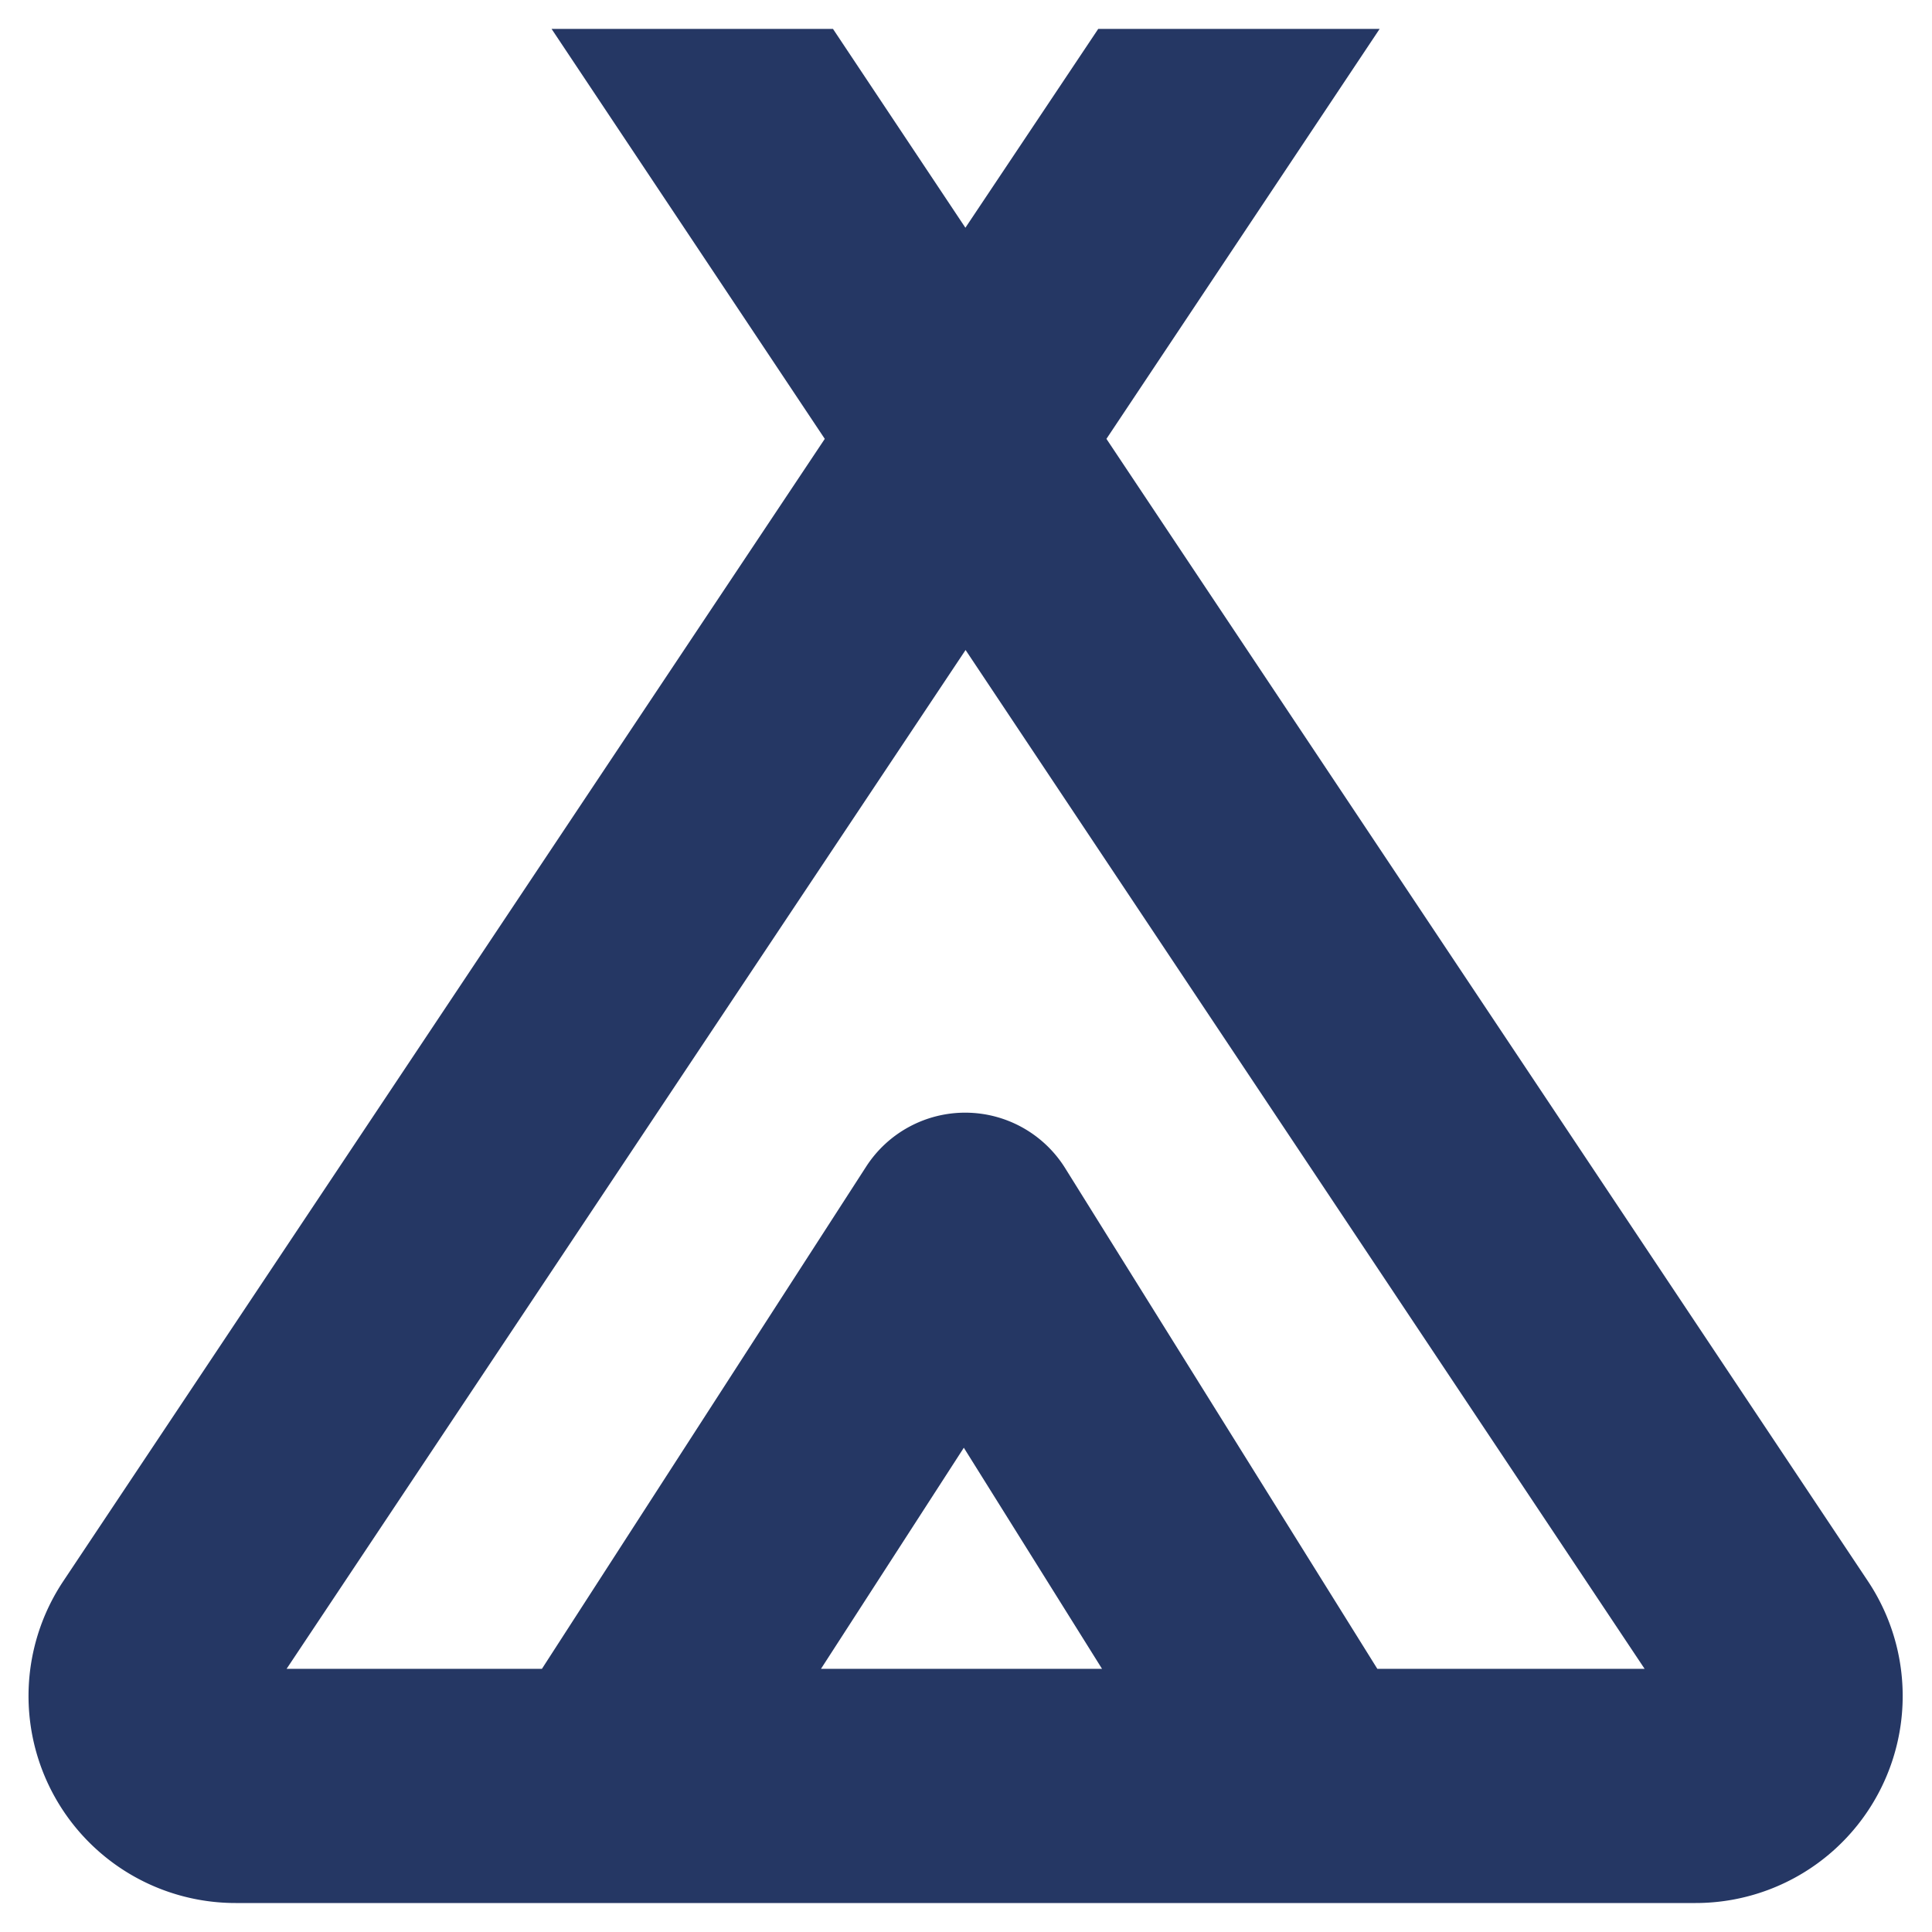 <svg xmlns="http://www.w3.org/2000/svg" width="32" height="32" viewBox="0 0 32 32"><defs><style>.a{fill:#253764;}.b{fill:none;}</style></defs><g transform="translate(-17.524 -17.521)"><path class="a" d="M35.85,24.79,40.375,18H35.714l-2.2,3.293L31.321,18H26.66l4.525,6.79L18.575,43.706a3.429,3.429,0,0,0,2.852,5.335H45.608a3.429,3.429,0,0,0,2.852-5.335ZM31.122,45.162,33.488,41.5l2.289,3.662Zm9.215,0-5.175-8.3a1.952,1.952,0,0,0-3.288-.024L26.5,45.162H22.271L33.517,28.287,44.764,45.162Z" transform="translate(0 0)"/><rect class="b" width="32" height="32" transform="translate(17.524 17.521)"/></g></svg>